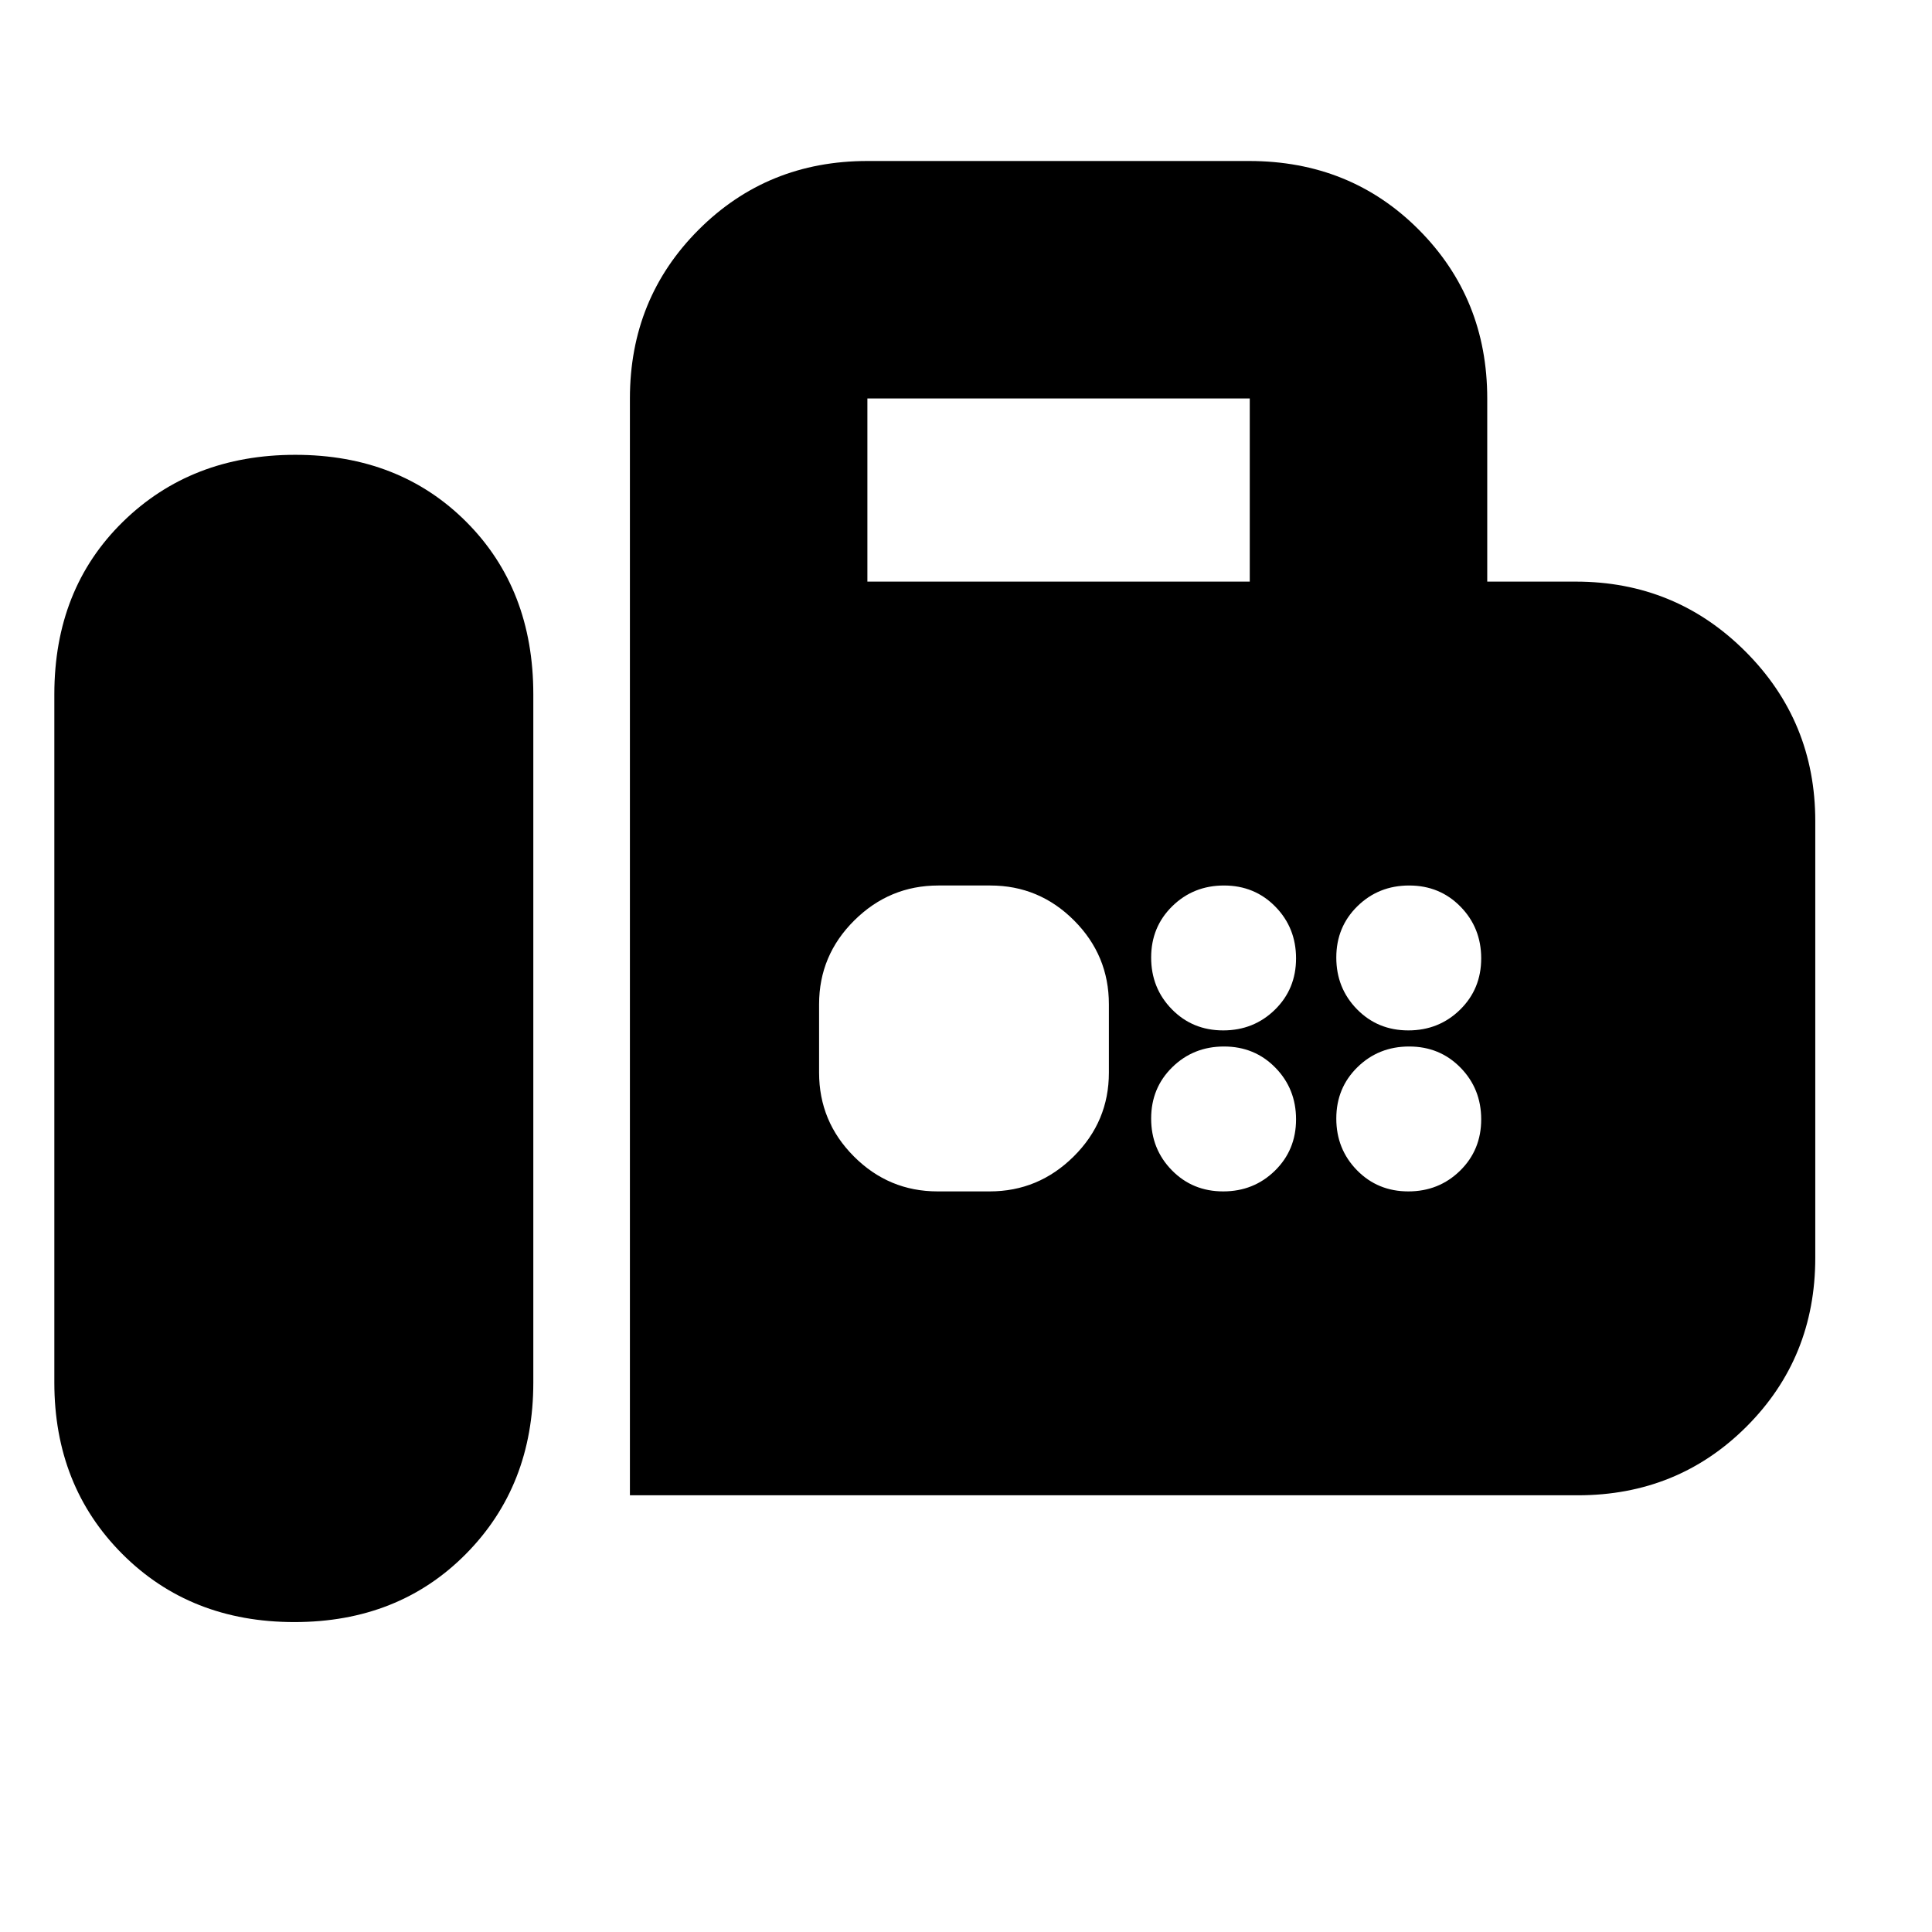 <svg xmlns="http://www.w3.org/2000/svg" height="20" viewBox="0 -960 960 960" width="20"><path d="M313-217v-545q0-49.7 34.15-83.85Q381.3-880 431-880h189.66Q671-880 705-845.85T739-762v91h44q49.58 0 84.29 34.71Q902-601.58 902-552v217q0 49.7-34.15 83.85Q833.7-217 784-217H313Zm-166.73 63q51.73 0 85.23-33.84Q265-221.68 265-273v-342q0-52.32-33.27-85.66-33.28-33.34-85-33.34Q95-734 61-700.66 27-667.32 27-615v342q0 51.32 33.77 85.16Q94.55-154 146.27-154ZM431-671h190v-91H431v91Zm176.79 223q15.21 0 25.71-10.29t10.5-25.5q0-15.21-10.29-25.71t-25.5-10.5q-15.21 0-25.71 10.29t-10.5 25.5q0 15.21 10.29 25.71t25.5 10.5Zm92 0q15.21 0 25.71-10.29t10.5-25.5q0-15.21-10.29-25.71t-25.5-10.5q-15.21 0-25.71 10.29t-10.5 25.5q0 15.21 10.29 25.71t25.5 10.5Zm-92 80q15.21 0 25.71-10.29t10.5-25.5q0-15.21-10.29-25.71t-25.5-10.5q-15.21 0-25.71 10.29t-10.5 25.5q0 15.21 10.29 25.71t25.5 10.5Zm92 0q15.21 0 25.71-10.29t10.5-25.5q0-15.21-10.29-25.71t-25.5-10.5q-15.21 0-25.71 10.29t-10.5 25.5q0 15.21 10.29 25.71t25.5 10.5Zm-233.88 0h25.83q24.26 0 41.76-17.35Q551-402.7 551-427v-34q0-24.3-17.32-41.65Q516.35-520 492.09-520h-25.83q-24.26 0-41.76 17.35Q407-485.3 407-461v34q0 24.3 17.32 41.65Q441.65-368 465.91-368Z"/></svg>